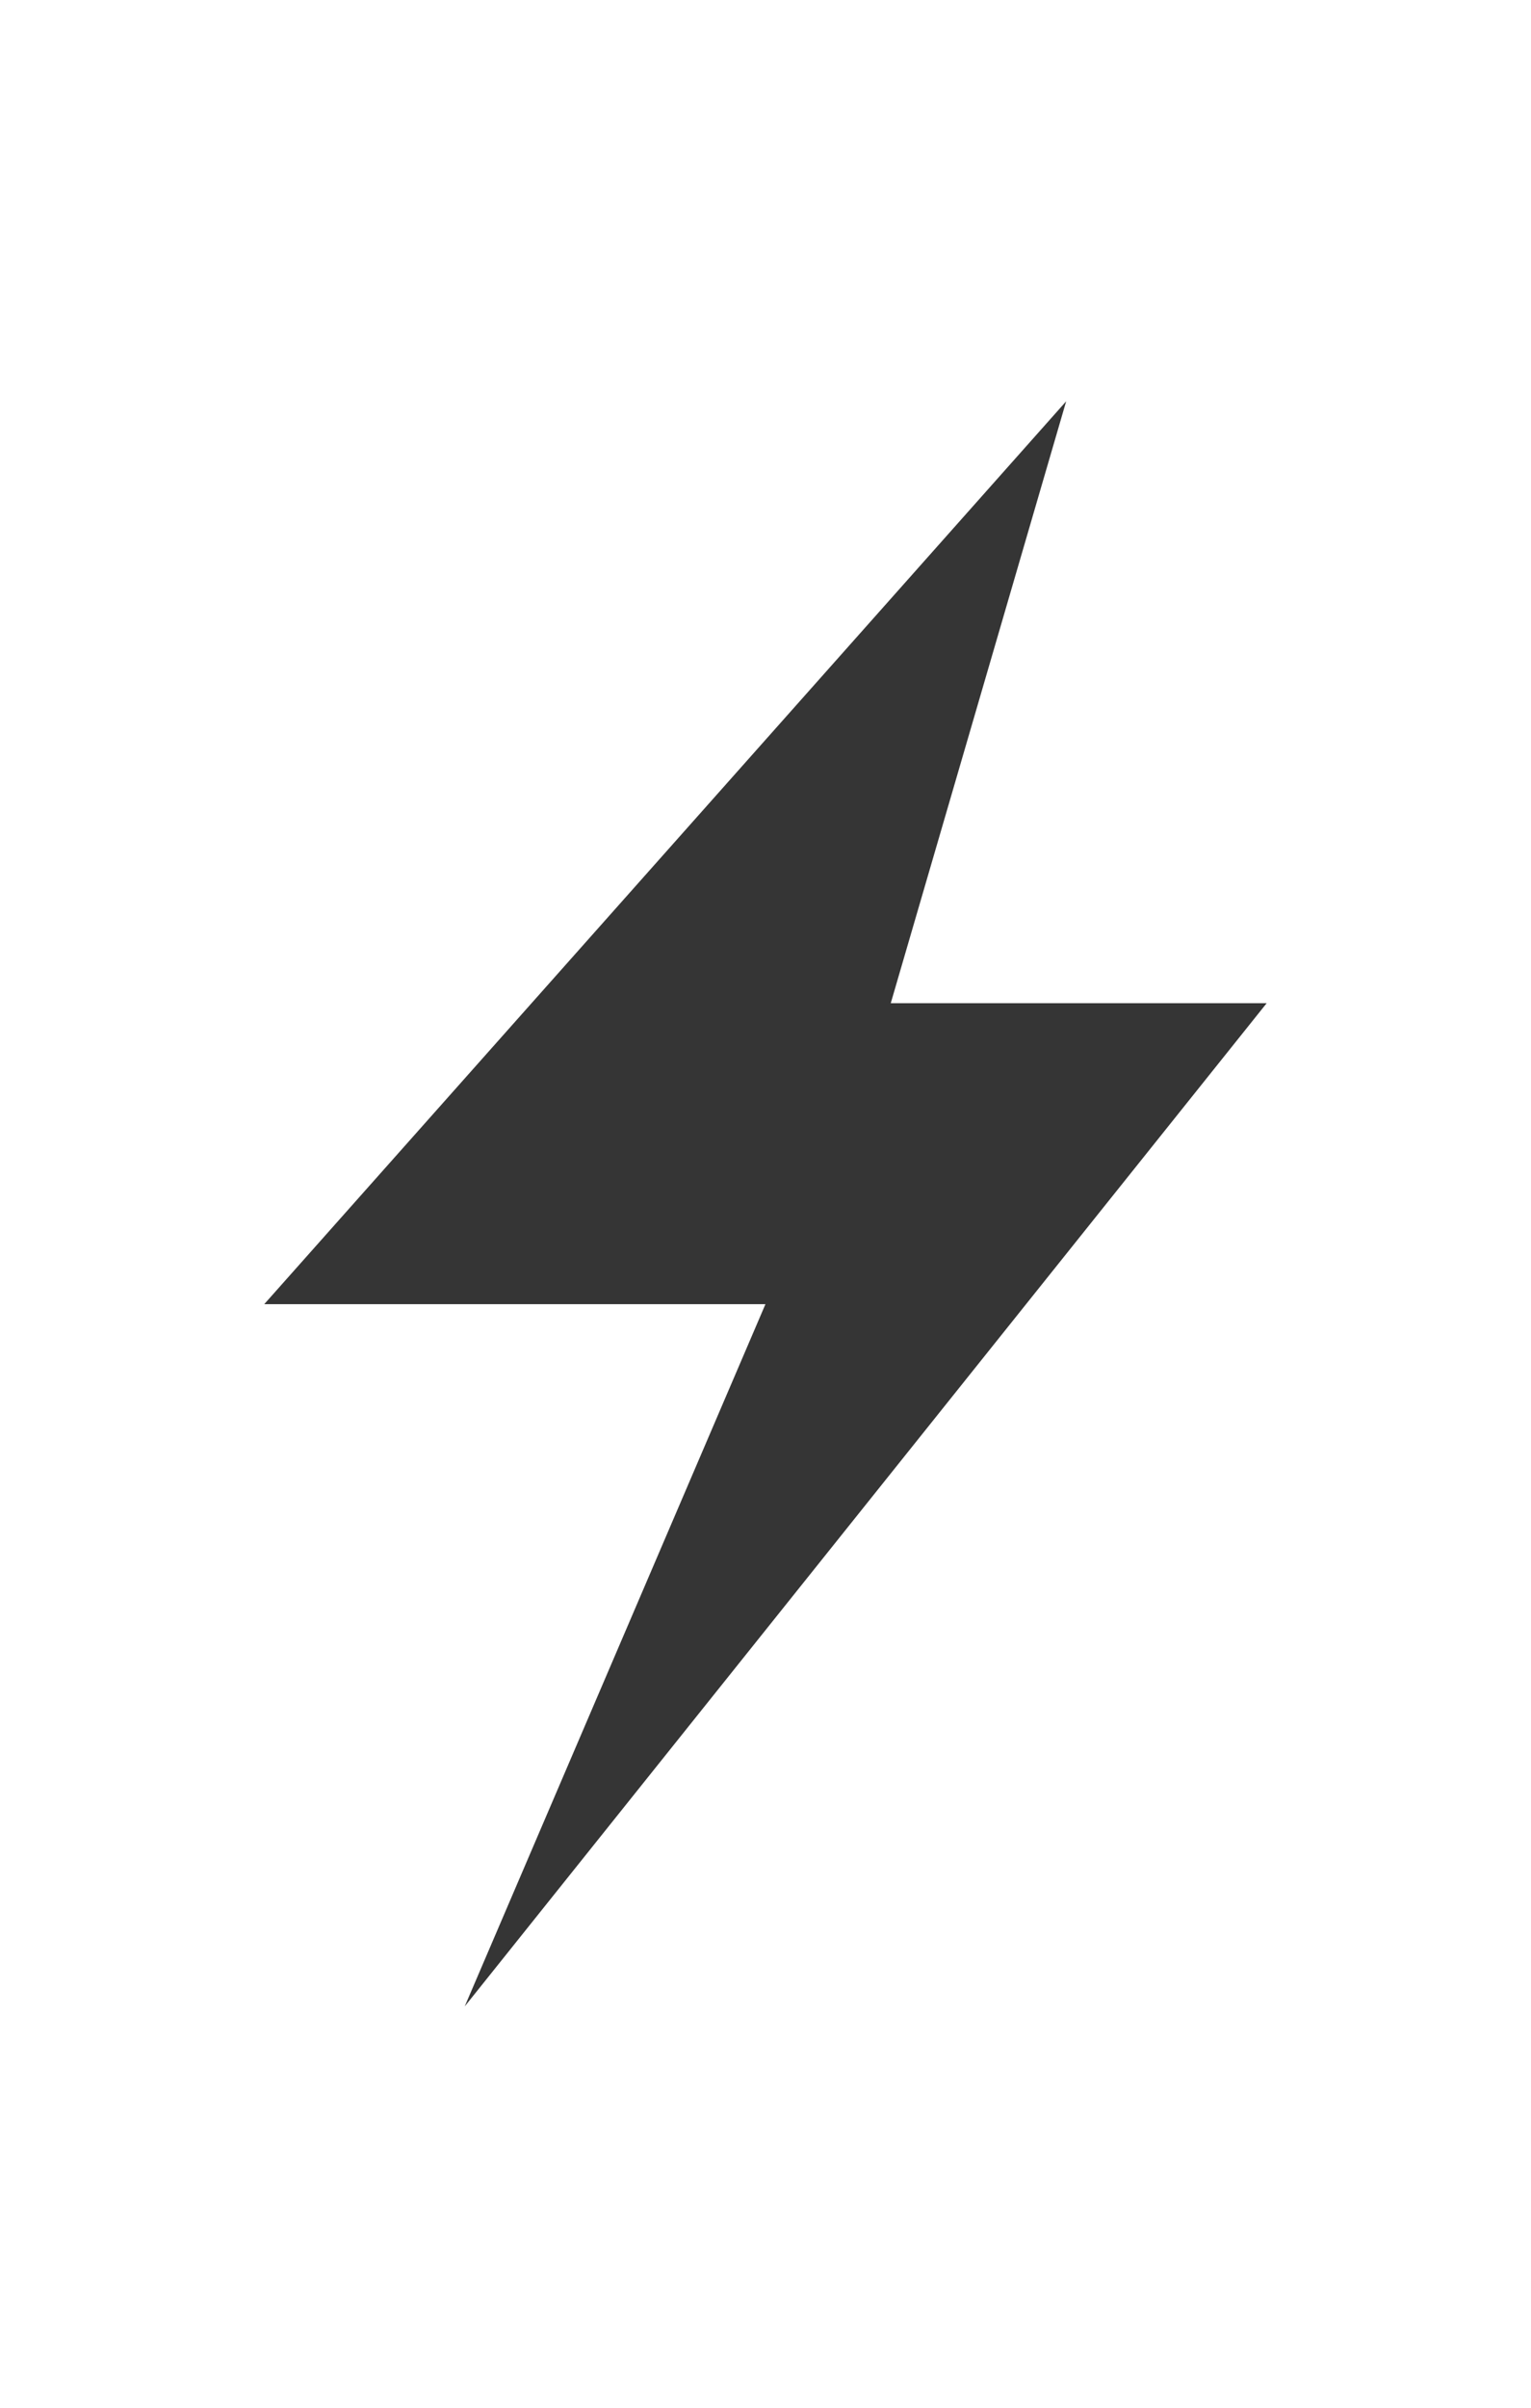 <?xml version="1.0" encoding="UTF-8" standalone="no"?>
<svg
   xmlns:dc="http://purl.org/dc/elements/1.1/"
   xmlns:cc="http://creativecommons.org/ns#"
   xmlns:rdf="http://www.w3.org/1999/02/22-rdf-syntax-ns#"
   xmlns:svg="http://www.w3.org/2000/svg"
   xmlns="http://www.w3.org/2000/svg"
   xmlns:sodipodi="http://sodipodi.sourceforge.net/DTD/sodipodi-0.dtd"
   xmlns:inkscape="http://www.inkscape.org/namespaces/inkscape"
   width="15.273"
   viewBox="0 0 15.273 24"
   height="24"
   id="svg2"
   version="1.1"
   inkscape:version="0.91 r"
   sodipodi:docname="xfpm-ac-adapter.svg">
  <defs
     id="defs12" />
  <sodipodi:namedview
     pagecolor="#ffffff"
     bordercolor="#666666"
     borderopacity="1"
     objecttolerance="10"
     gridtolerance="10"
     guidetolerance="10"
     inkscape:pageopacity="0"
     inkscape:pageshadow="2"
     inkscape:window-width="1366"
     inkscape:window-height="747"
     id="namedview10"
     showgrid="false"
     inkscape:zoom="10.727273"
     inkscape:cx="7.0000002"
     inkscape:cy="11"
     inkscape:window-x="0"
     inkscape:window-y="21"
     inkscape:window-maximized="1"
     inkscape:current-layer="svg2" />
  <path
     inkscape:connector-curvature="0"
     id="path8"
     d="m 10.636,4 -8,9 5,0 -3,7 L 12.636,10 8.886,10 10.636,4 Z"
     style="fill:#353535;fill-opacity:1;fill-rule:evenodd" />
</svg>
